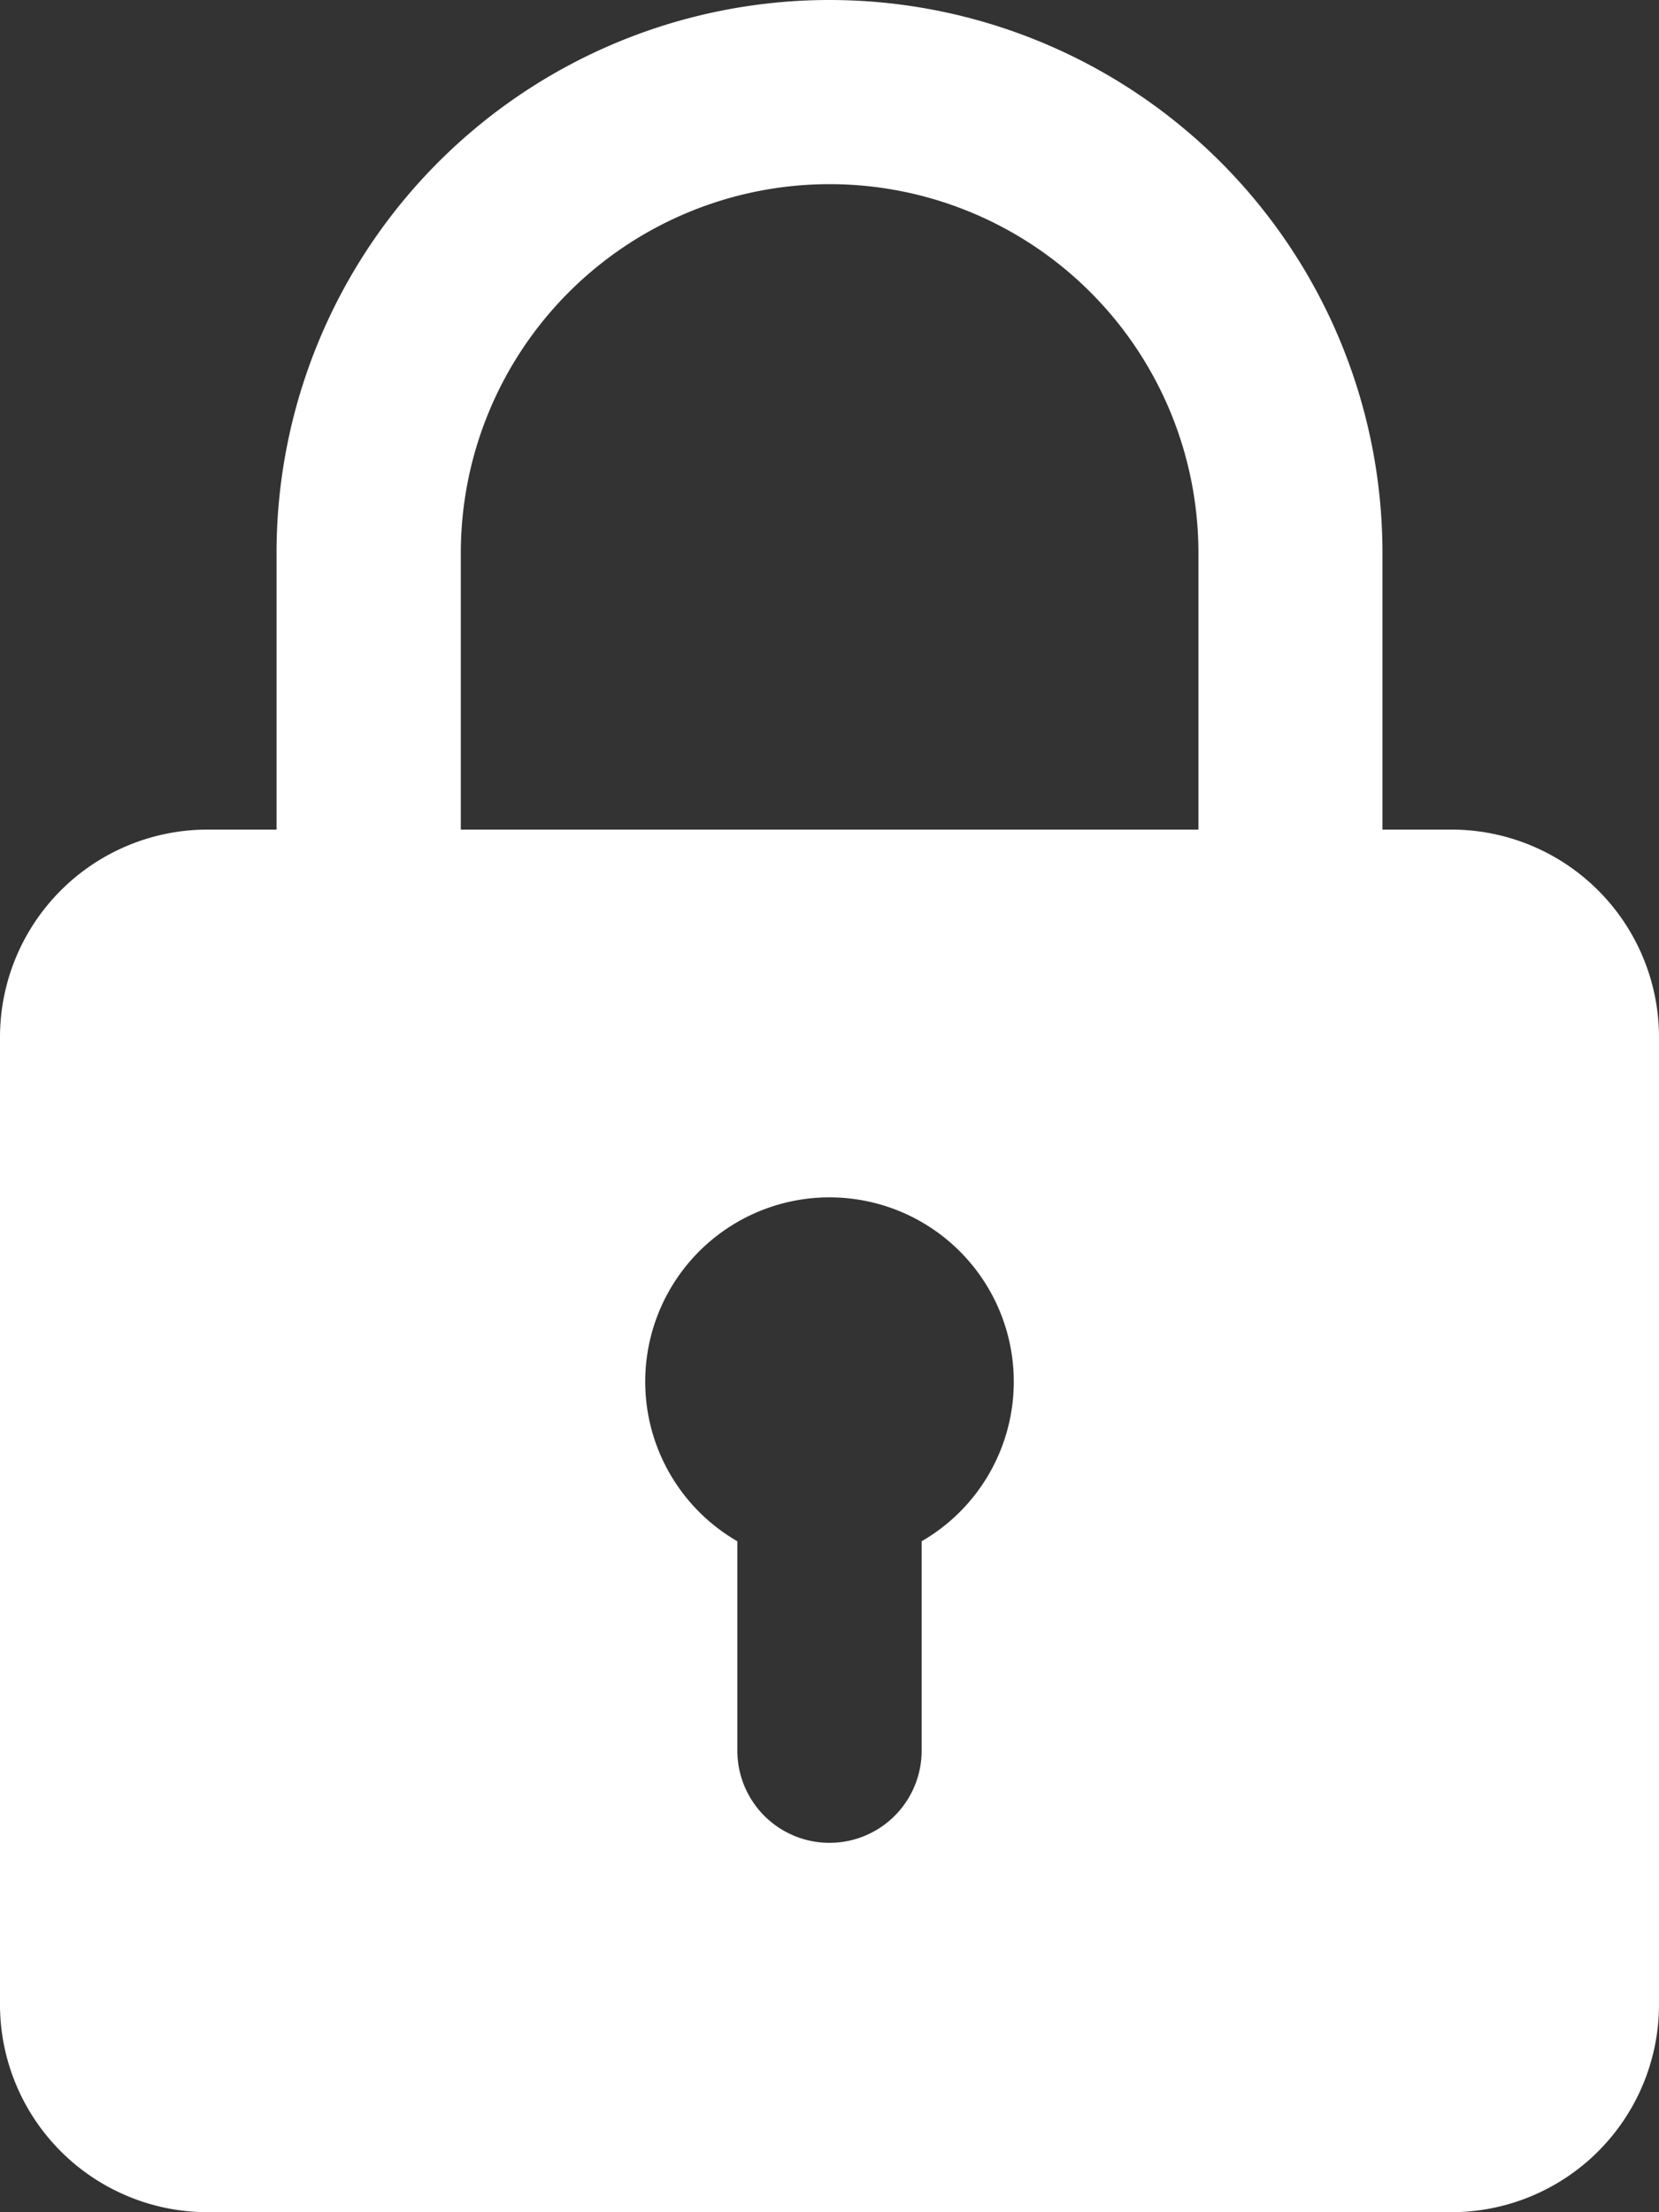 <svg xmlns="http://www.w3.org/2000/svg" width="13.27" height="17.693" viewBox="0 0 13.27 17.693"><rect x="0" y="0" width="13.27" height="17.693" fill="#333333" stroke="none"/><defs><style>.a{fill:#fff;}</style></defs><path class="a" d="M14.611,6.635h-.553V4.423a4.423,4.423,0,1,0-8.846,0V6.635H4.659A1.661,1.661,0,0,0,3,8.293v7.741a1.661,1.661,0,0,0,1.659,1.659h9.952a1.661,1.661,0,0,0,1.659-1.659V8.293A1.661,1.661,0,0,0,14.611,6.635ZM6.686,4.423a2.949,2.949,0,1,1,5.9,0V6.635h-5.9Zm3.686,7.9v1.679a.737.737,0,0,1-1.474,0V12.327a1.474,1.474,0,1,1,1.474,0Z" transform="translate(-3)"/></svg>